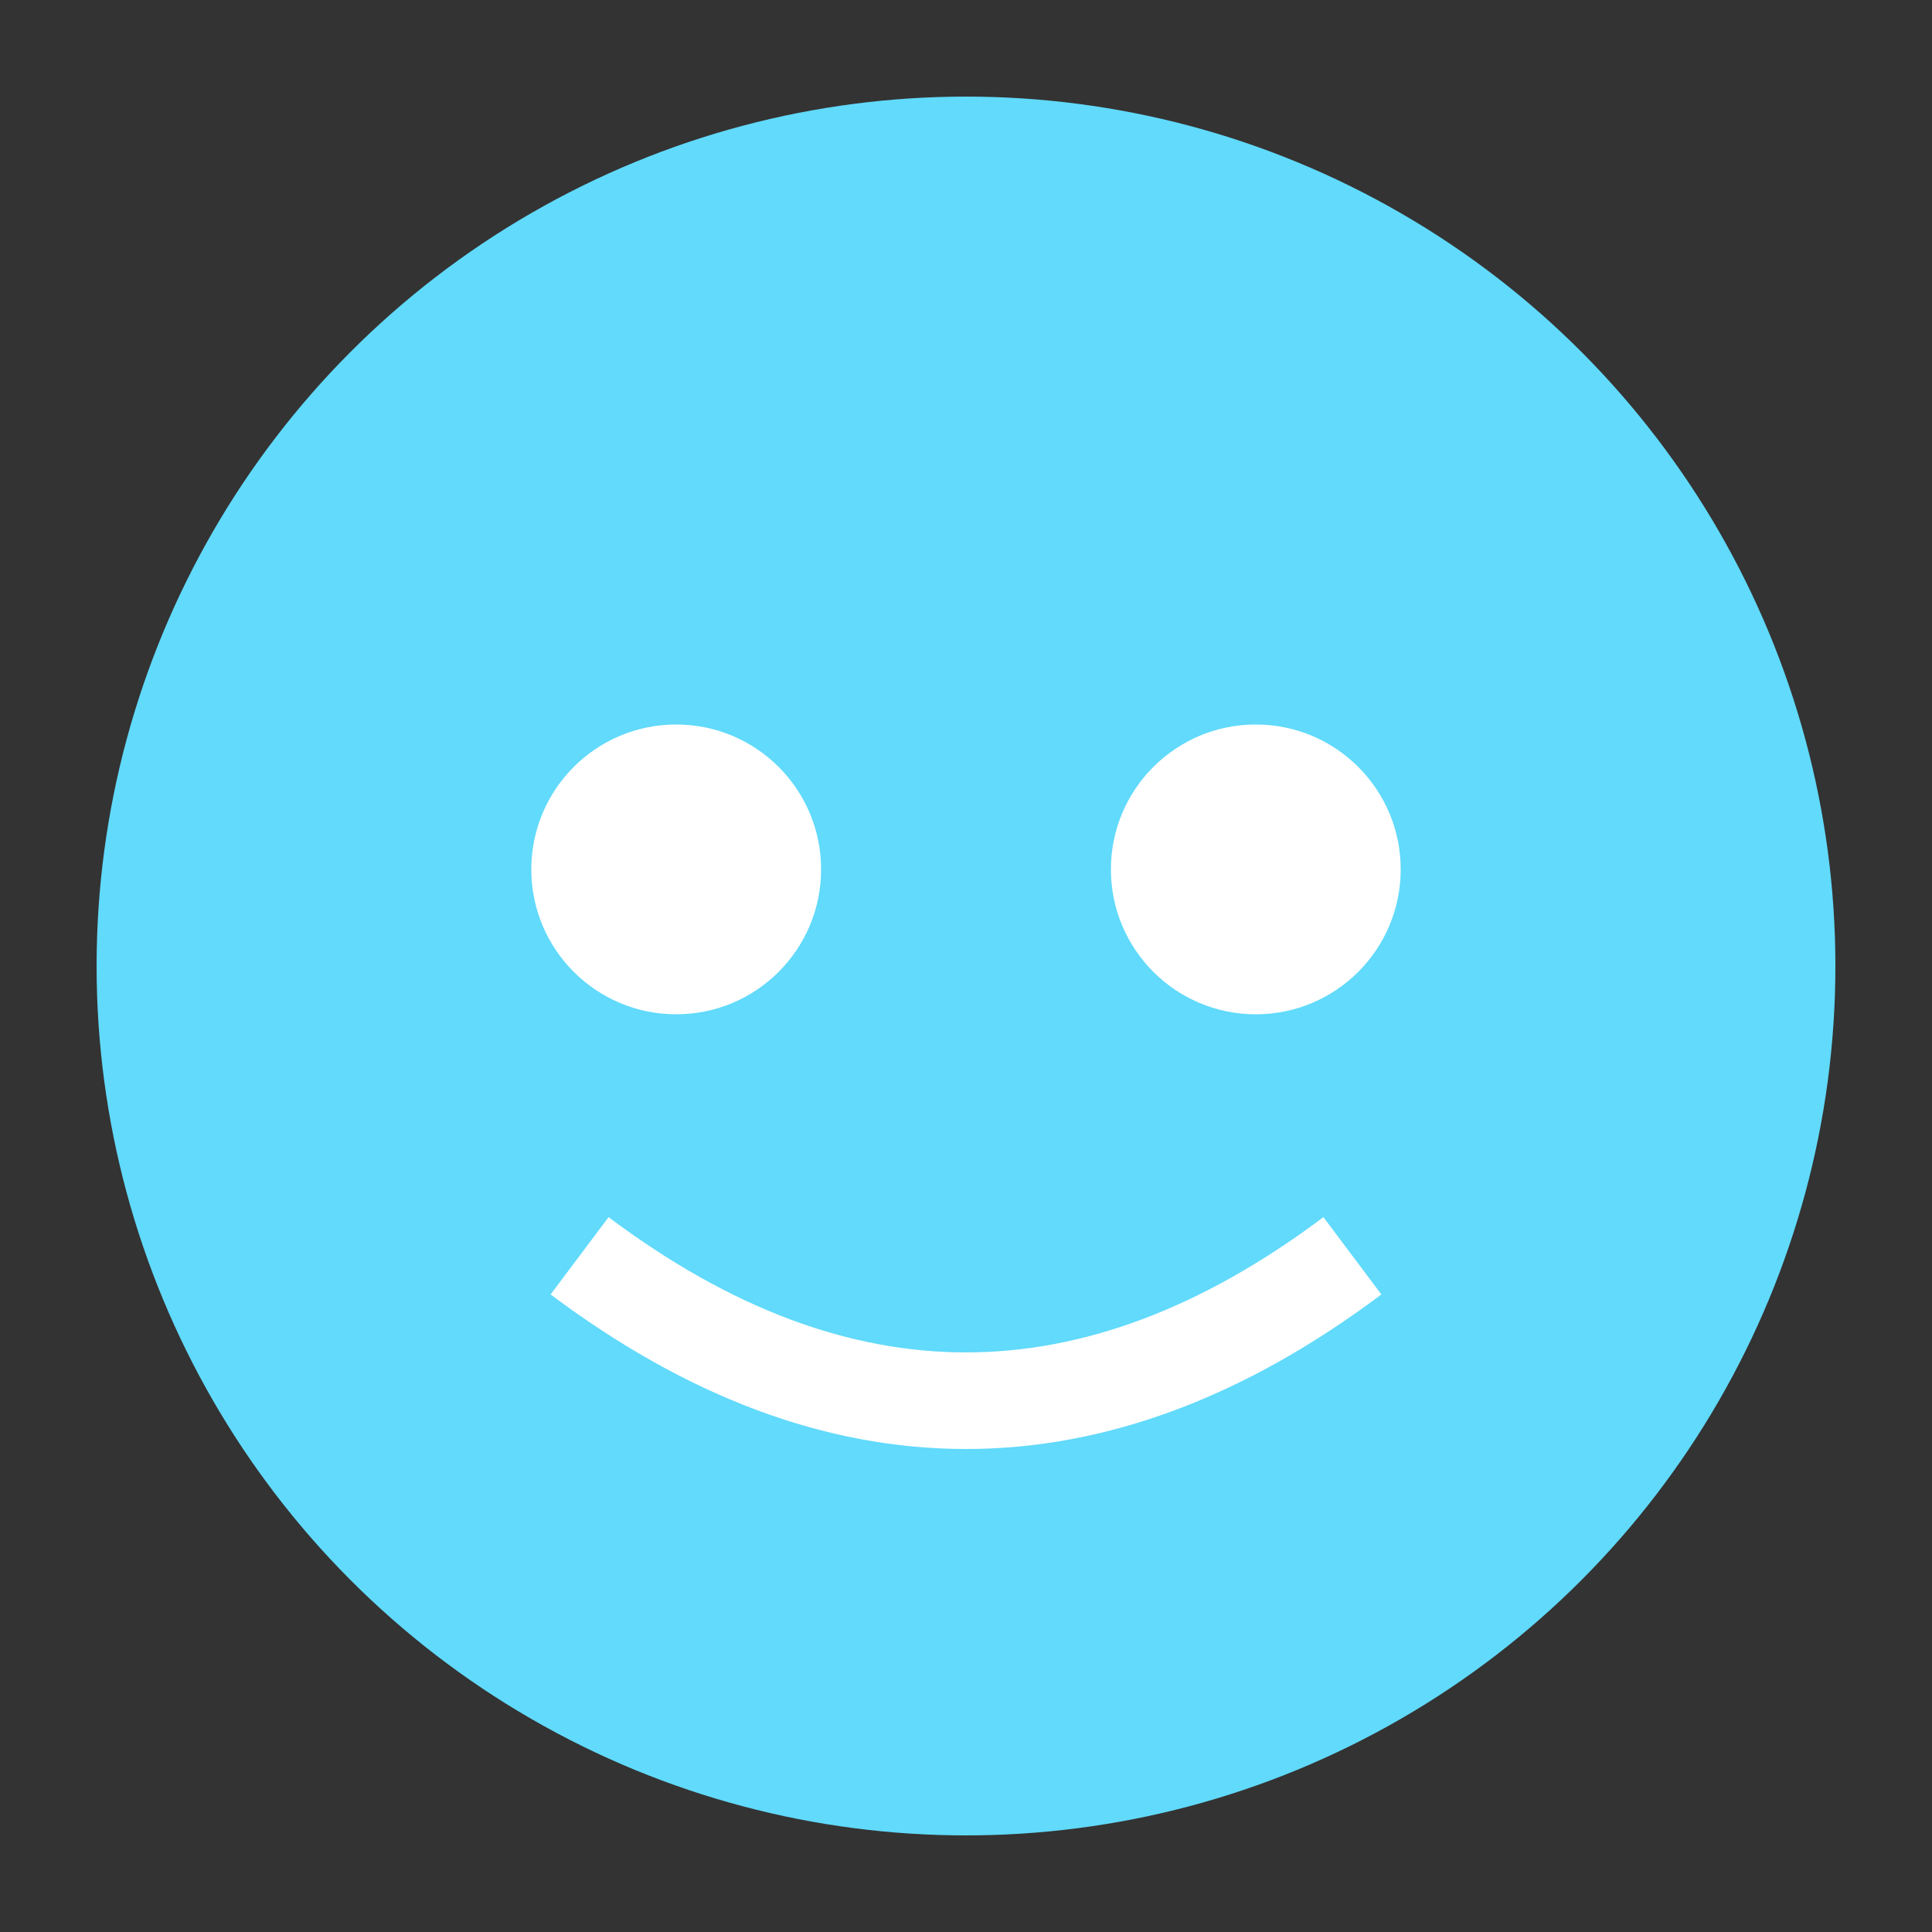 <svg xmlns="http://www.w3.org/2000/svg" viewBox="0 0 200 200">
  <rect x="0" y="0" width="200" height="200" fill="#333333" stroke="none"/>
  <circle cx="100" cy="100" r="90" fill="#61DAFB"/>
  <g fill="#FFF">
    <circle cx="70" cy="90" r="15"/>
    <circle cx="130" cy="90" r="15"/>
  </g>
  <path d="M60 130 Q100 160 140 130" stroke="#FFF" stroke-width="10" fill="none"/>
</svg>